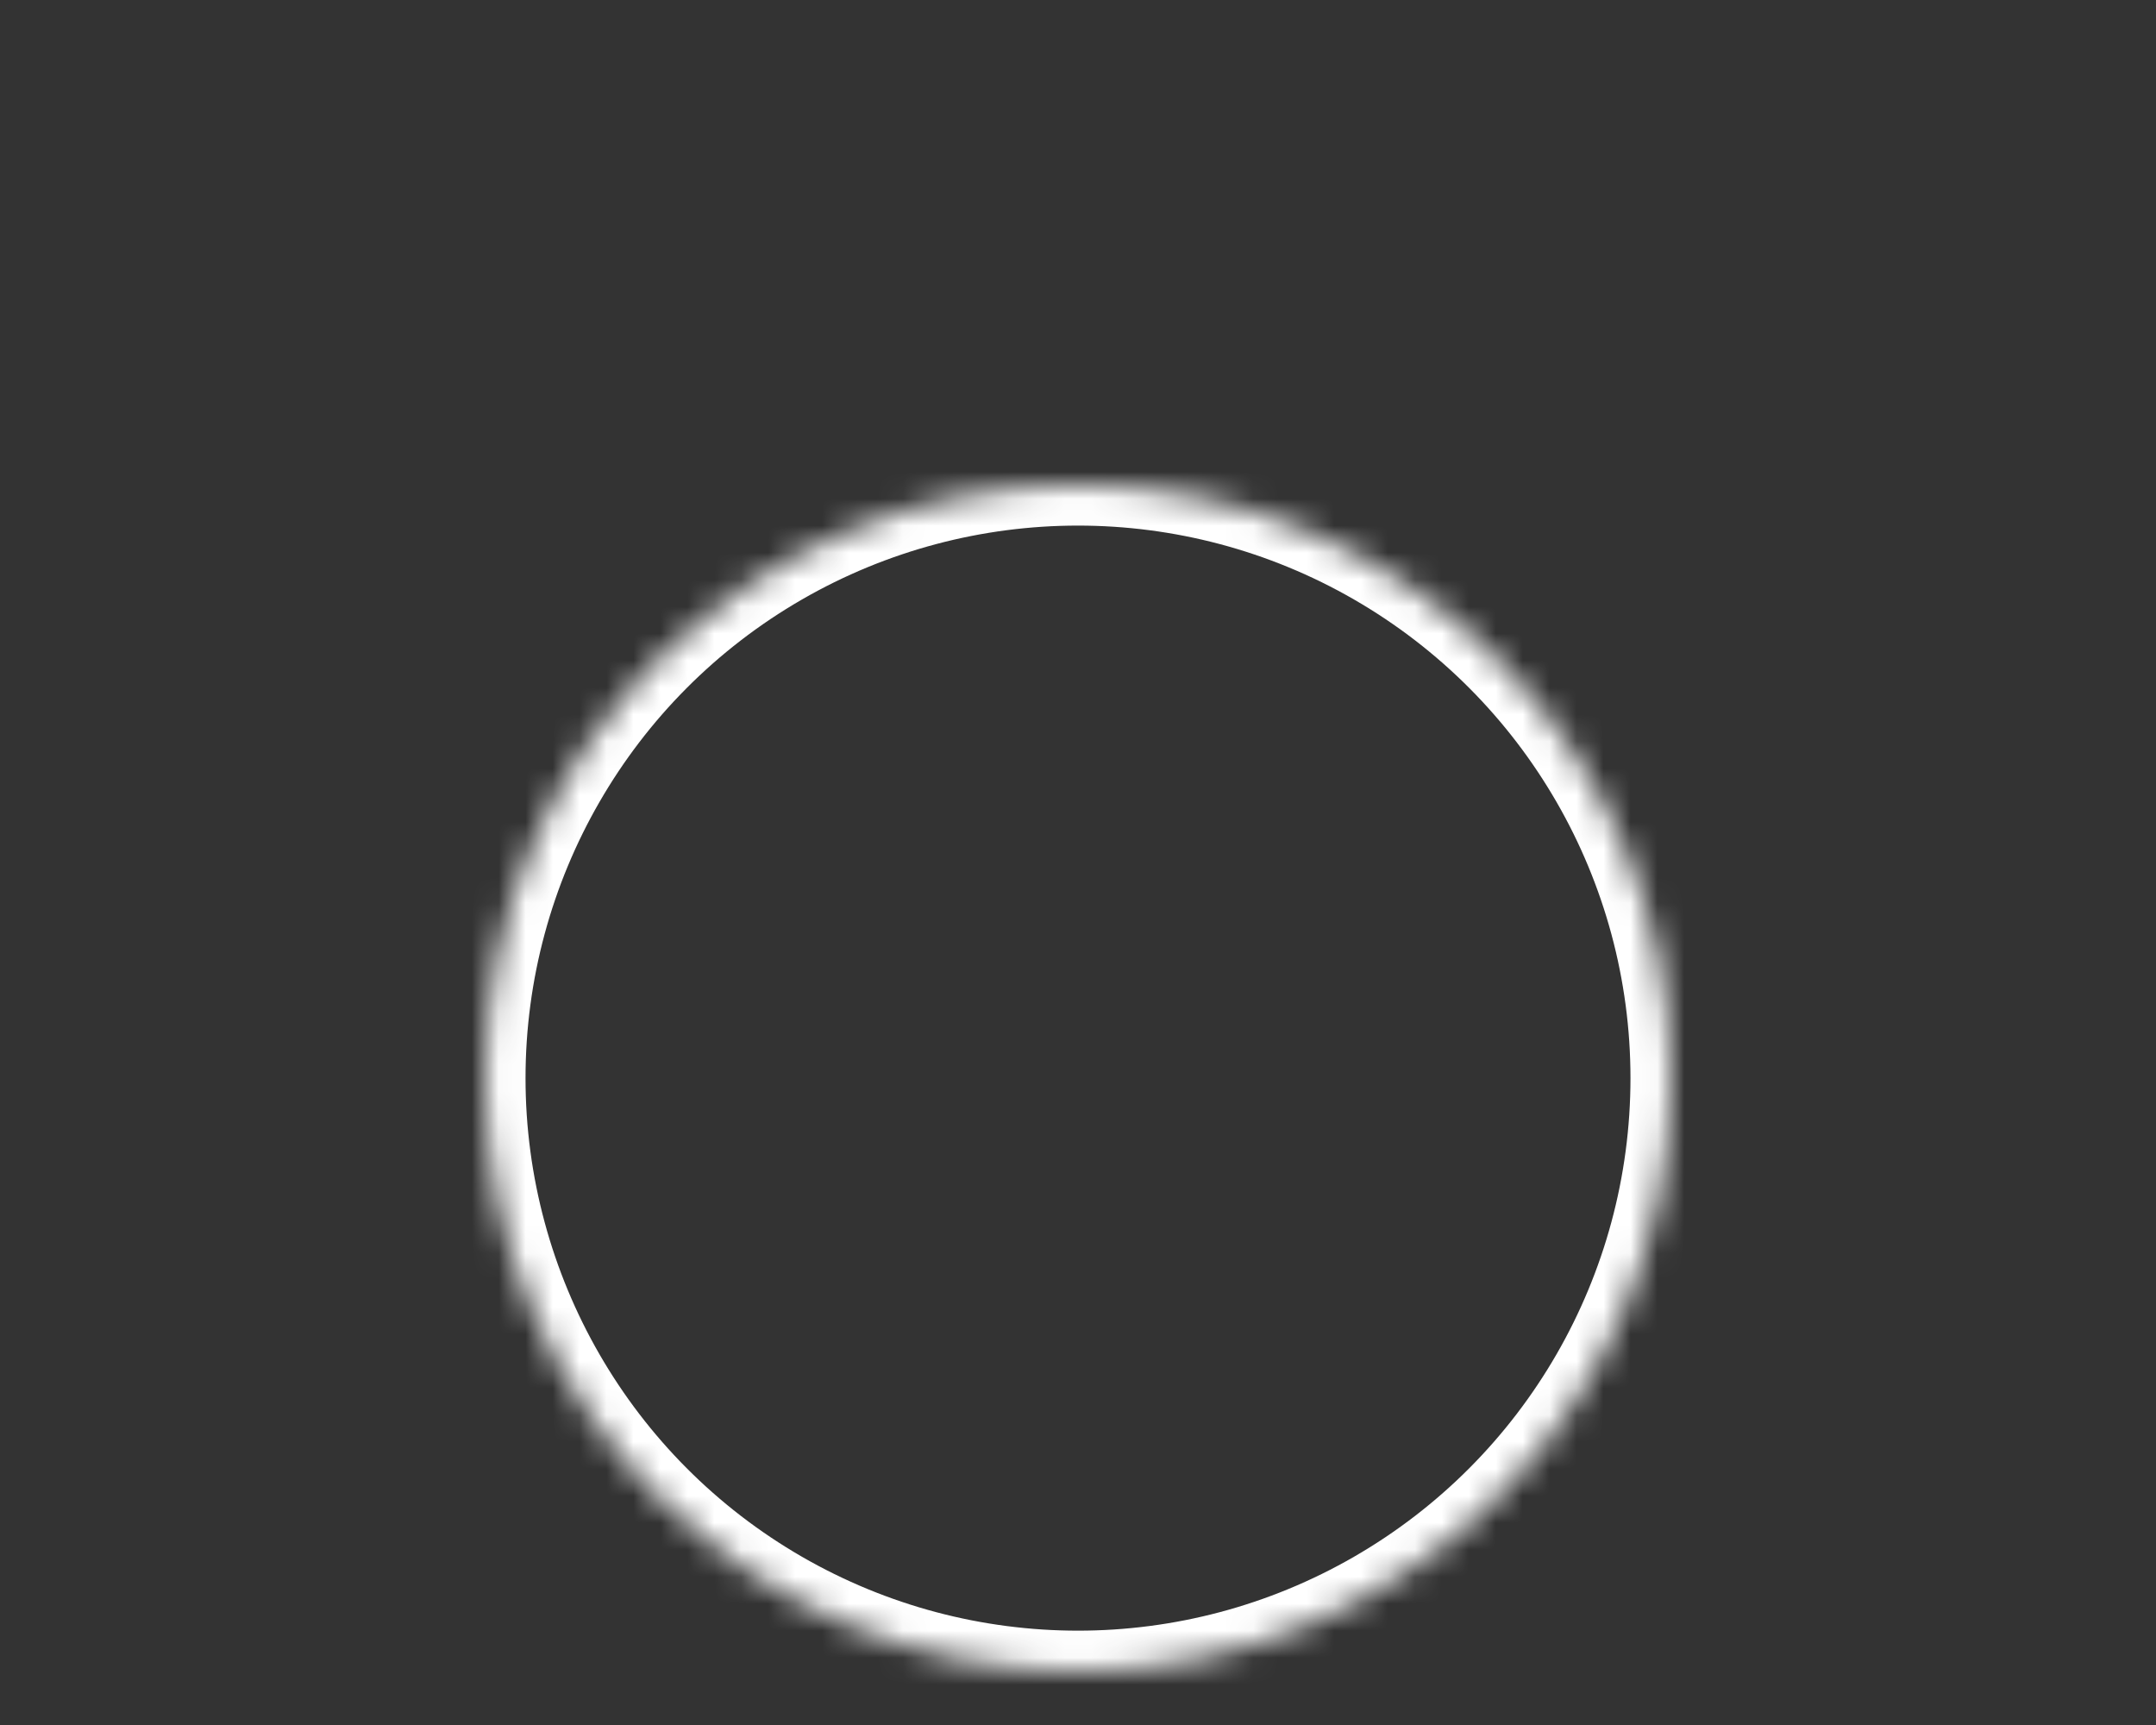 <svg xmlns="http://www.w3.org/2000/svg" xmlns:xlink="http://www.w3.org/1999/xlink" width="80" height="64" viewBox="0 0 80 64">
    <rect x="0" y="0" width="80" height="64" fill="#333333" stroke="none"/>
    <defs>
        <circle id="a" cx="22" cy="22" r="22"/>
        <mask id="d" width="44" height="44" x="0" y="0" fill="#fff">
            <use xlink:href="#a"/>
        </mask>
        <path id="b" d="M21.975 24.967c3.836 0 6.975-3.143 6.975-6.984 0-3.84-3.139-6.983-6.975-6.983S15 14.142 15 17.983c0 3.841 3.139 6.984 6.975 6.984z"/>
        <mask id="e" width="13.95" height="13.967" x="0" y="0" fill="#fff">
            <use xlink:href="#b"/>
        </mask>
        <path id="c" d="M38 36.953C38 31.585 27.4 29 22 29S6 31.585 6 36.953"/>
        <mask id="f" width="32" height="7.953" x="0" y="0" fill="#fff">
            <use xlink:href="#c"/>
        </mask>
    </defs>
    <g fill="none" fill-rule="evenodd">
        <g stroke="#FFF" stroke-width="3" transform="translate(18 18)">
            <use mask="url(#d)" xlink:href="#a"/>
            <use mask="url(#e)" xlink:href="#b"/>
            <use mask="url(#f)" xlink:href="#c"/>
        </g>
        <path d="M0 0h80v64H0z"/>
    </g>
</svg>
